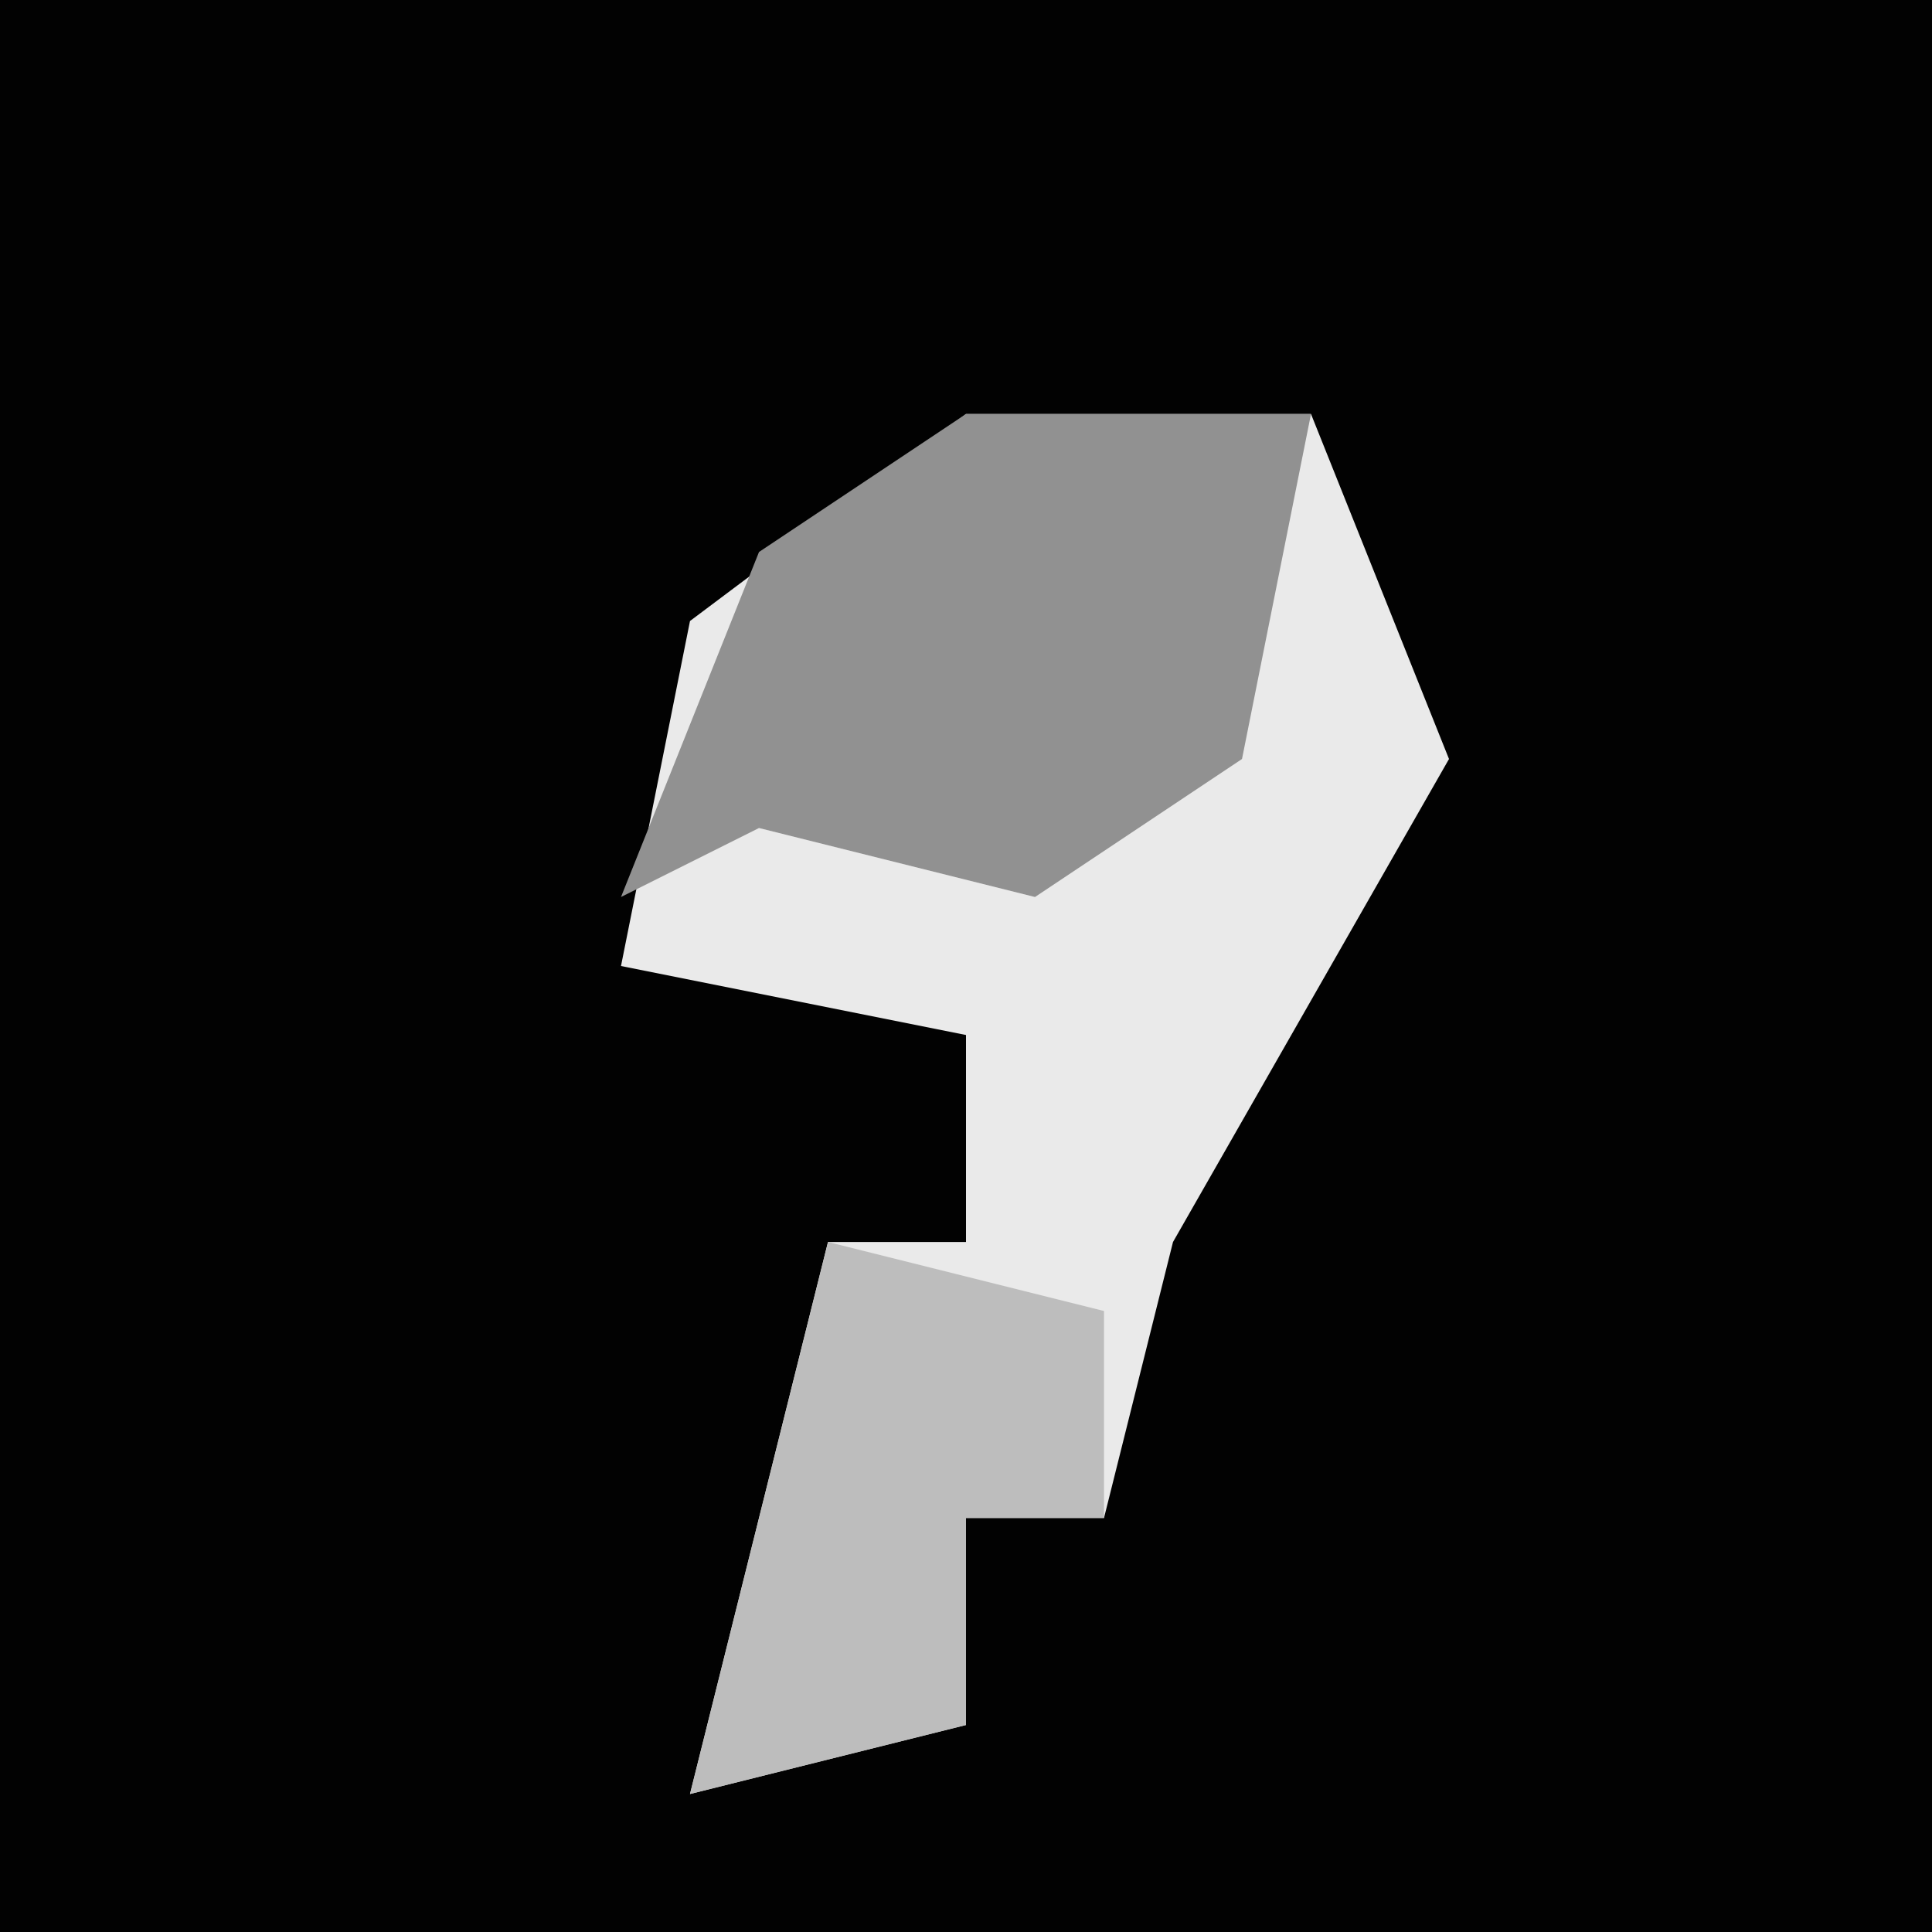 <?xml version="1.0" encoding="UTF-8"?>
<svg version="1.1" xmlns="http://www.w3.org/2000/svg" width="28" height="28">
<path d="M0,0 L28,0 L28,28 L0,28 Z " fill="#020202" transform="translate(0,0)"/>
<path d="M0,0 L5,0 L7,5 L3,12 L2,16 L0,16 L0,19 L-4,20 L-2,12 L0,12 L0,9 L-5,8 L-4,3 Z " fill="#EAEAEA" transform="translate(14,6)"/>
<path d="M0,0 L5,0 L4,5 L1,7 L-3,6 L-5,7 L-3,2 Z " fill="#919191" transform="translate(14,6)"/>
<path d="M0,0 L4,1 L4,4 L2,4 L2,7 L-2,8 Z " fill="#BDBDBD" transform="translate(12,18)"/>
</svg>
